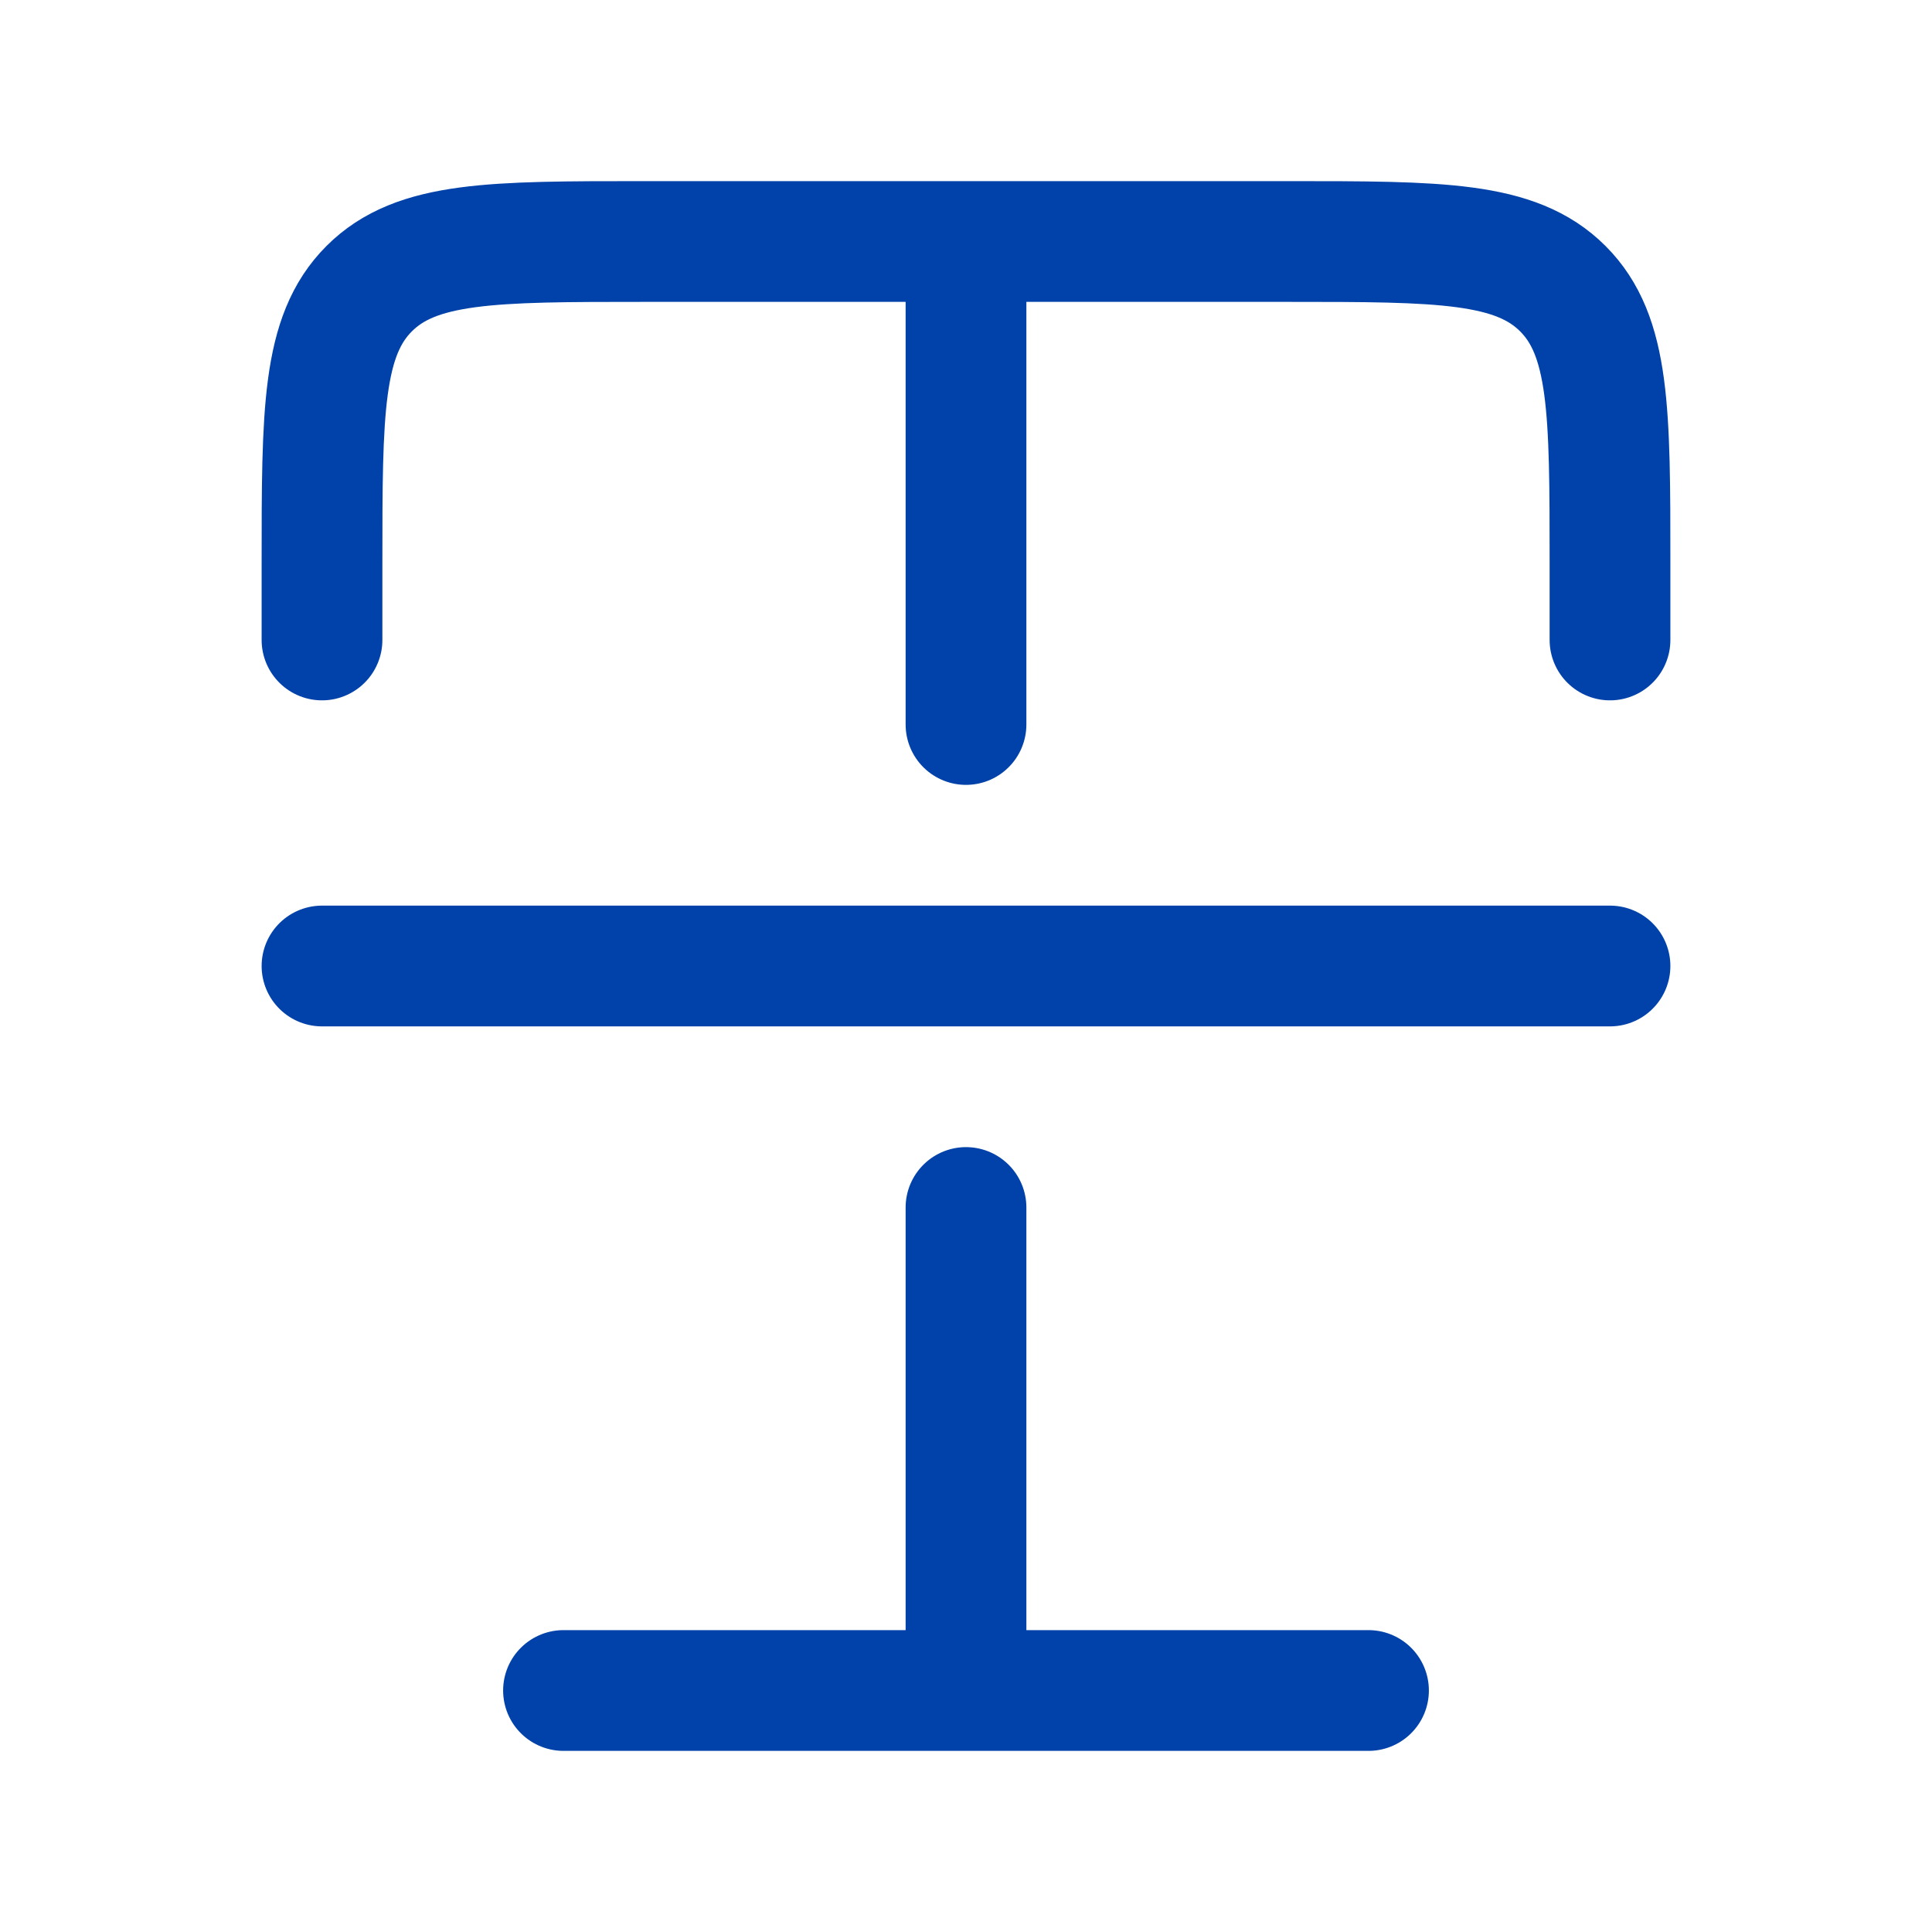 <svg width="24" height="24" viewBox="0 0 24 24" fill="none" xmlns="http://www.w3.org/2000/svg">
<path d="M12 3H8C6.114 3 5.172 3 4.586 3.586C4 4.172 4 5.114 4 7V7.95M12 3H16C17.886 3 18.828 3 19.414 3.586C20 4.172 20 5.114 20 7V7.95M12 3V9M12 21V15M7 21H17" stroke="#0042A9" stroke-width="1.5" stroke-linecap="round" stroke-linejoin="round"/>
<path d="M4 12H20" stroke="#0042A9" stroke-width="1.5" stroke-linecap="round"/>
</svg>
